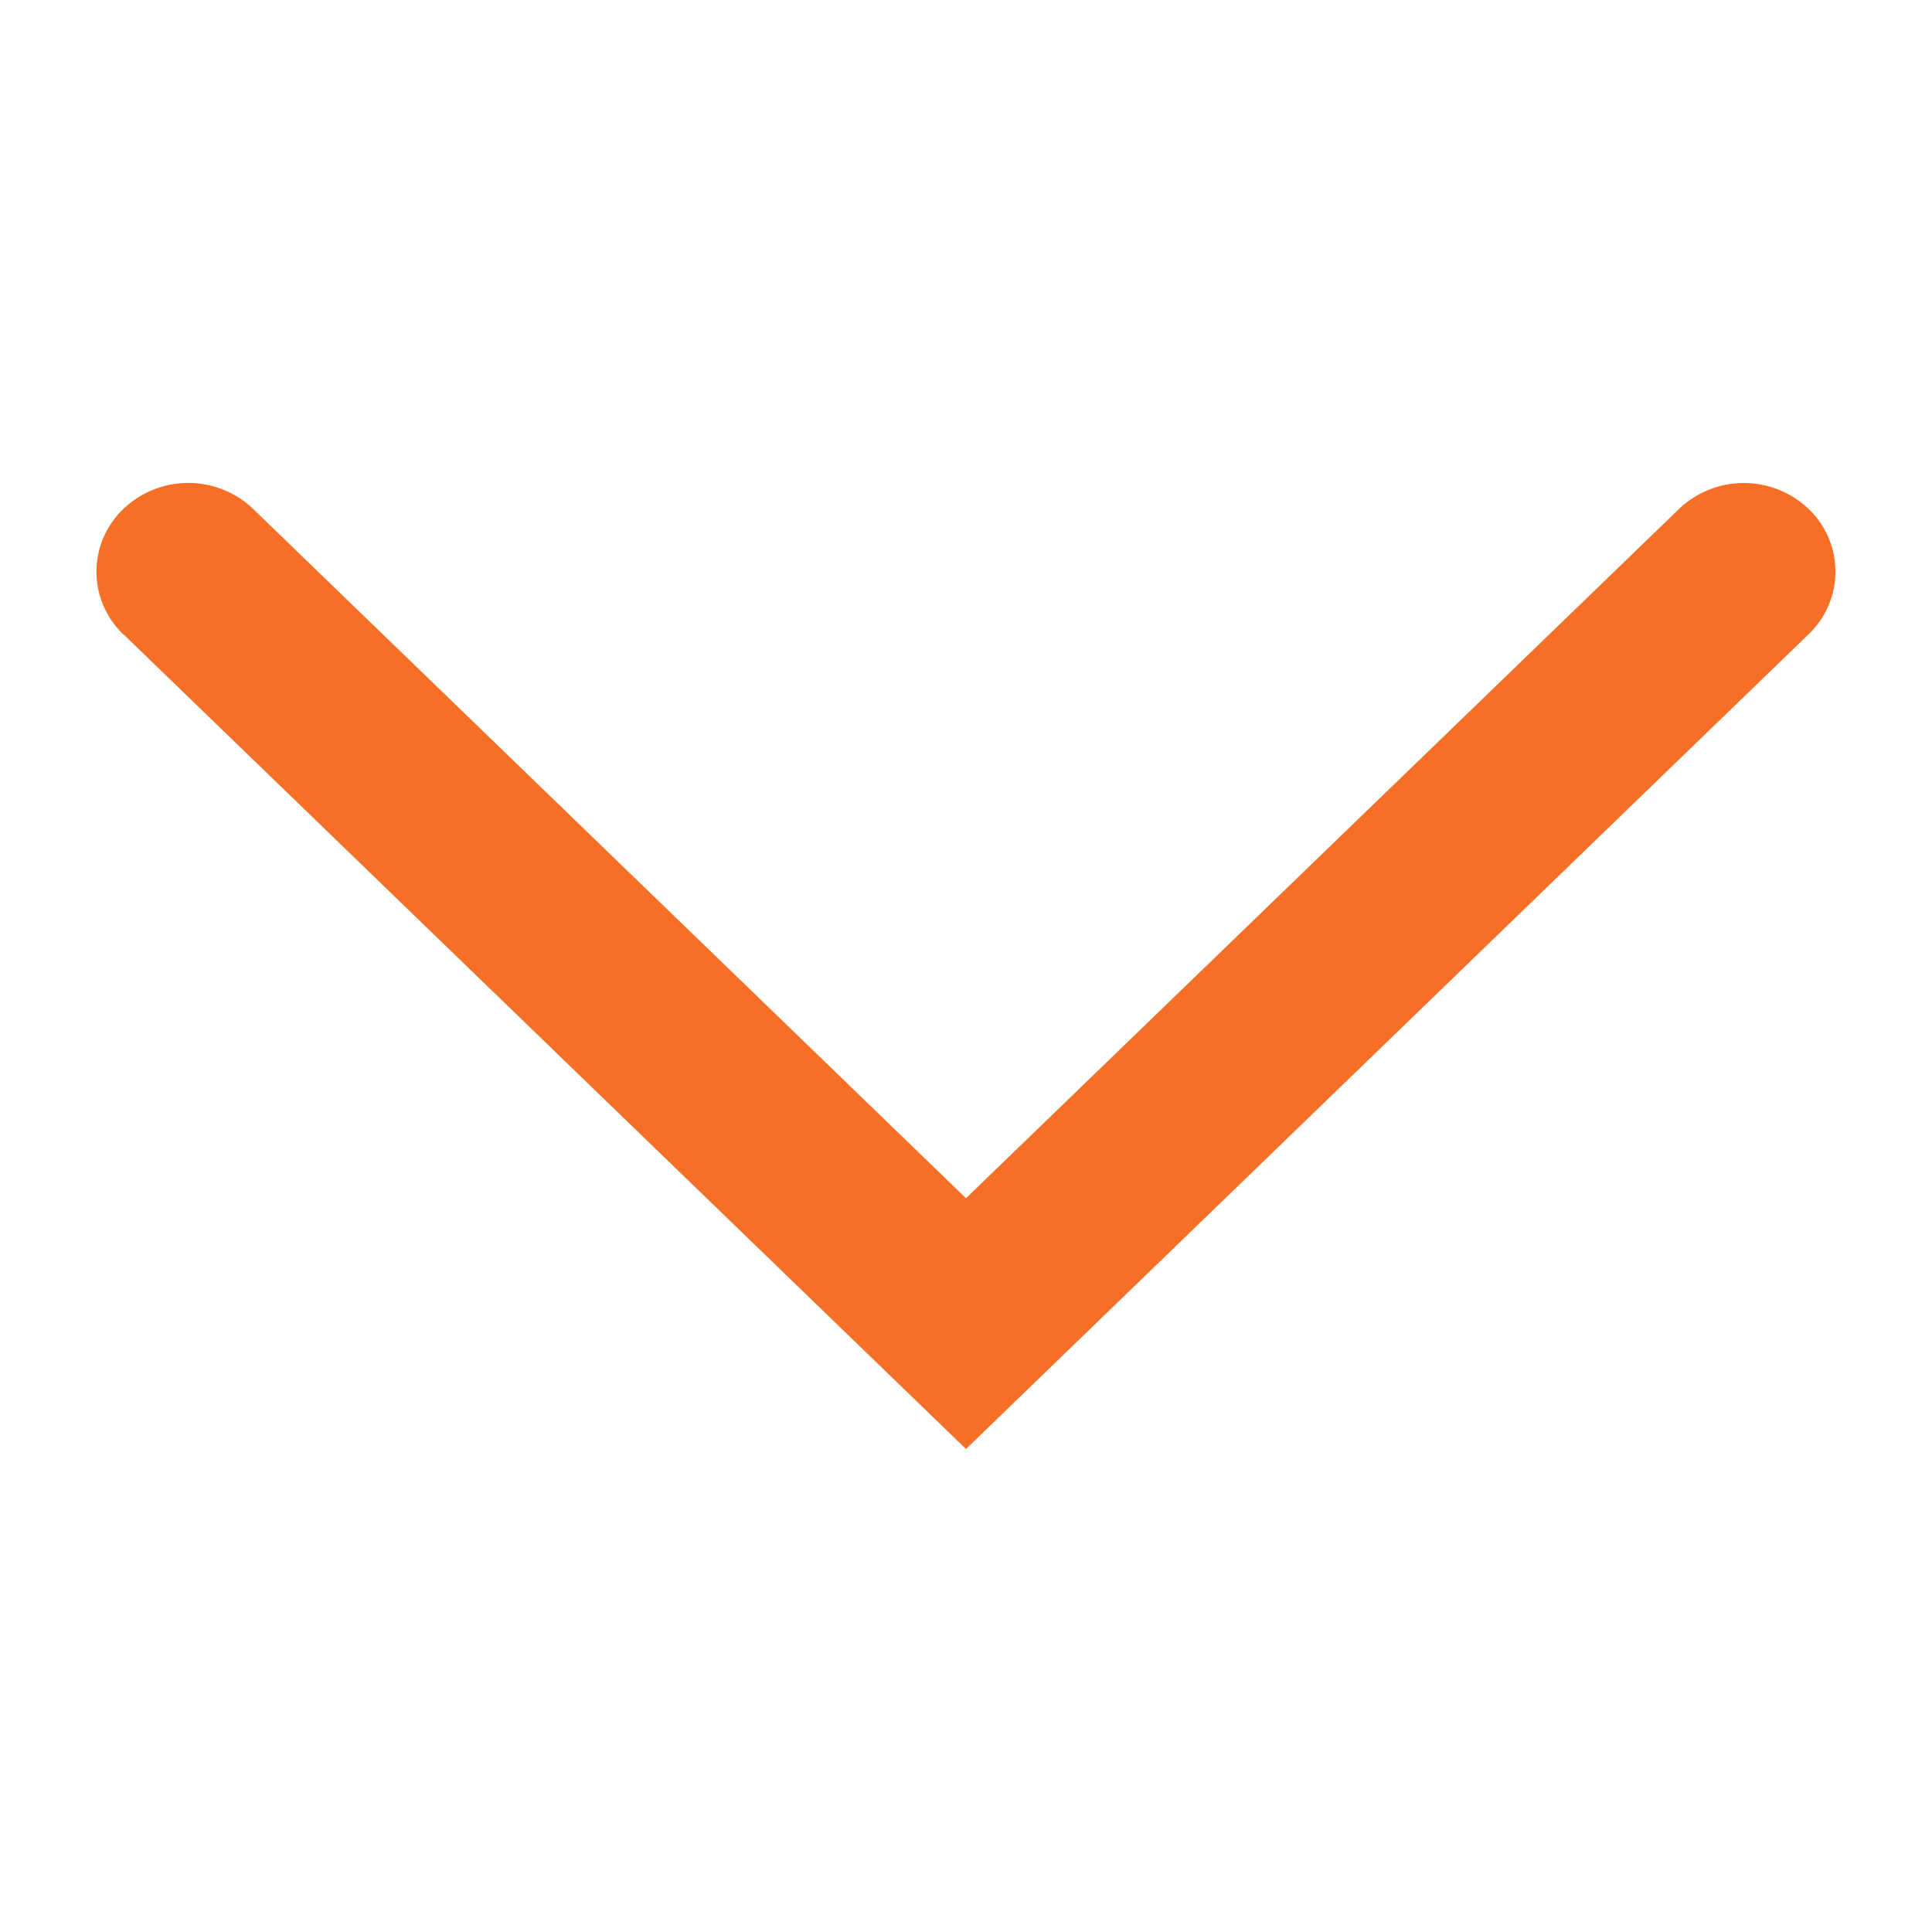 <svg xmlns="http://www.w3.org/2000/svg" width="10" height="10" viewBox="0 0 10 10">
    <path fill="#F66F26" fill-rule="evenodd" d="M.639 3.283L5 7.5l4.361-4.217a.448.448 0 0 0 0-.649.486.486 0 0 0-.67 0L5 6.202 1.31 2.634a.486.486 0 0 0-.671 0 .448.448 0 0 0 0 .65z"/>
</svg>
